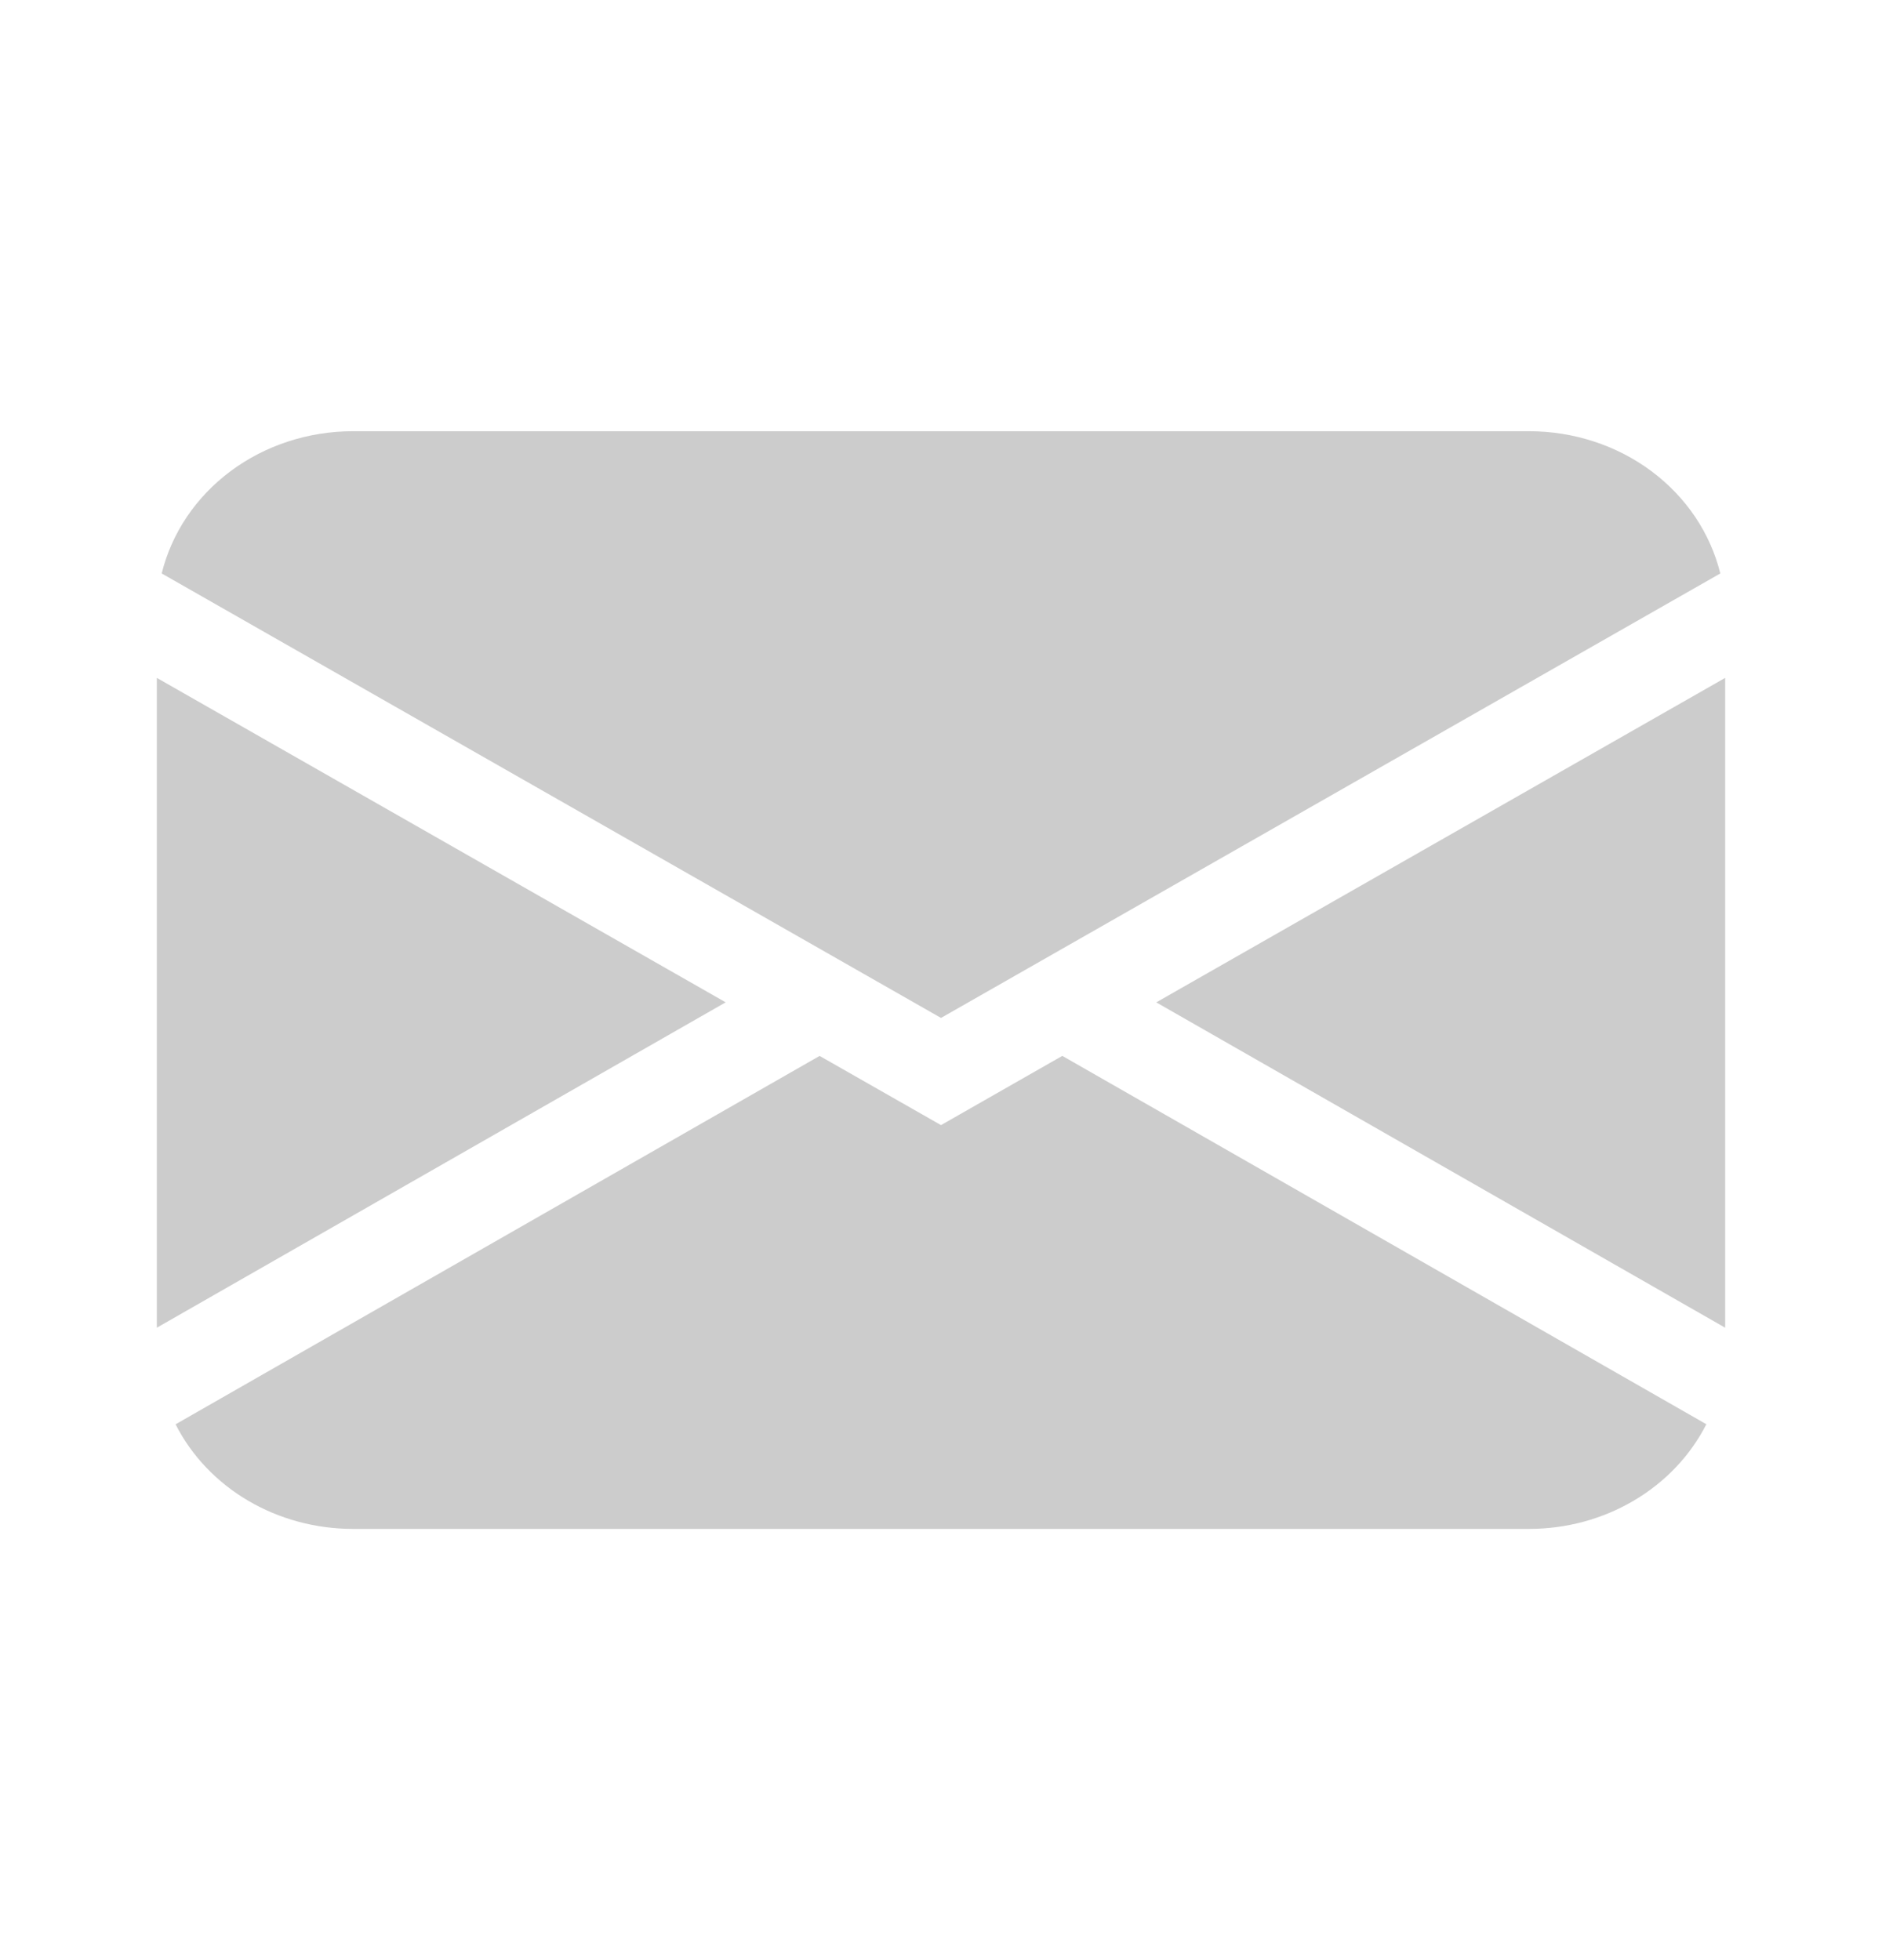 <svg width="24" height="25" viewBox="0 0 24 25" fill="none" xmlns="http://www.w3.org/2000/svg">
<path d="M2.062 7.314C2.189 6.799 2.498 6.339 2.941 6.009C3.384 5.679 3.934 5.5 4.5 5.5H19.5C20.066 5.5 20.616 5.679 21.059 6.009C21.502 6.339 21.811 6.799 21.938 7.314L12 12.983L2.062 7.314ZM2 8.646V16.934L9.254 12.784L2 8.646ZM10.451 13.468L2.239 18.166C2.442 18.566 2.762 18.903 3.162 19.139C3.563 19.375 4.026 19.5 4.5 19.5H19.5C19.974 19.5 20.437 19.375 20.837 19.138C21.237 18.902 21.557 18.565 21.76 18.165L13.547 13.467L12 14.35L10.451 13.467V13.468ZM14.746 12.785L22 16.934V8.646L14.746 12.784V12.785Z" fill="#CCCCCC"/>
</svg>

